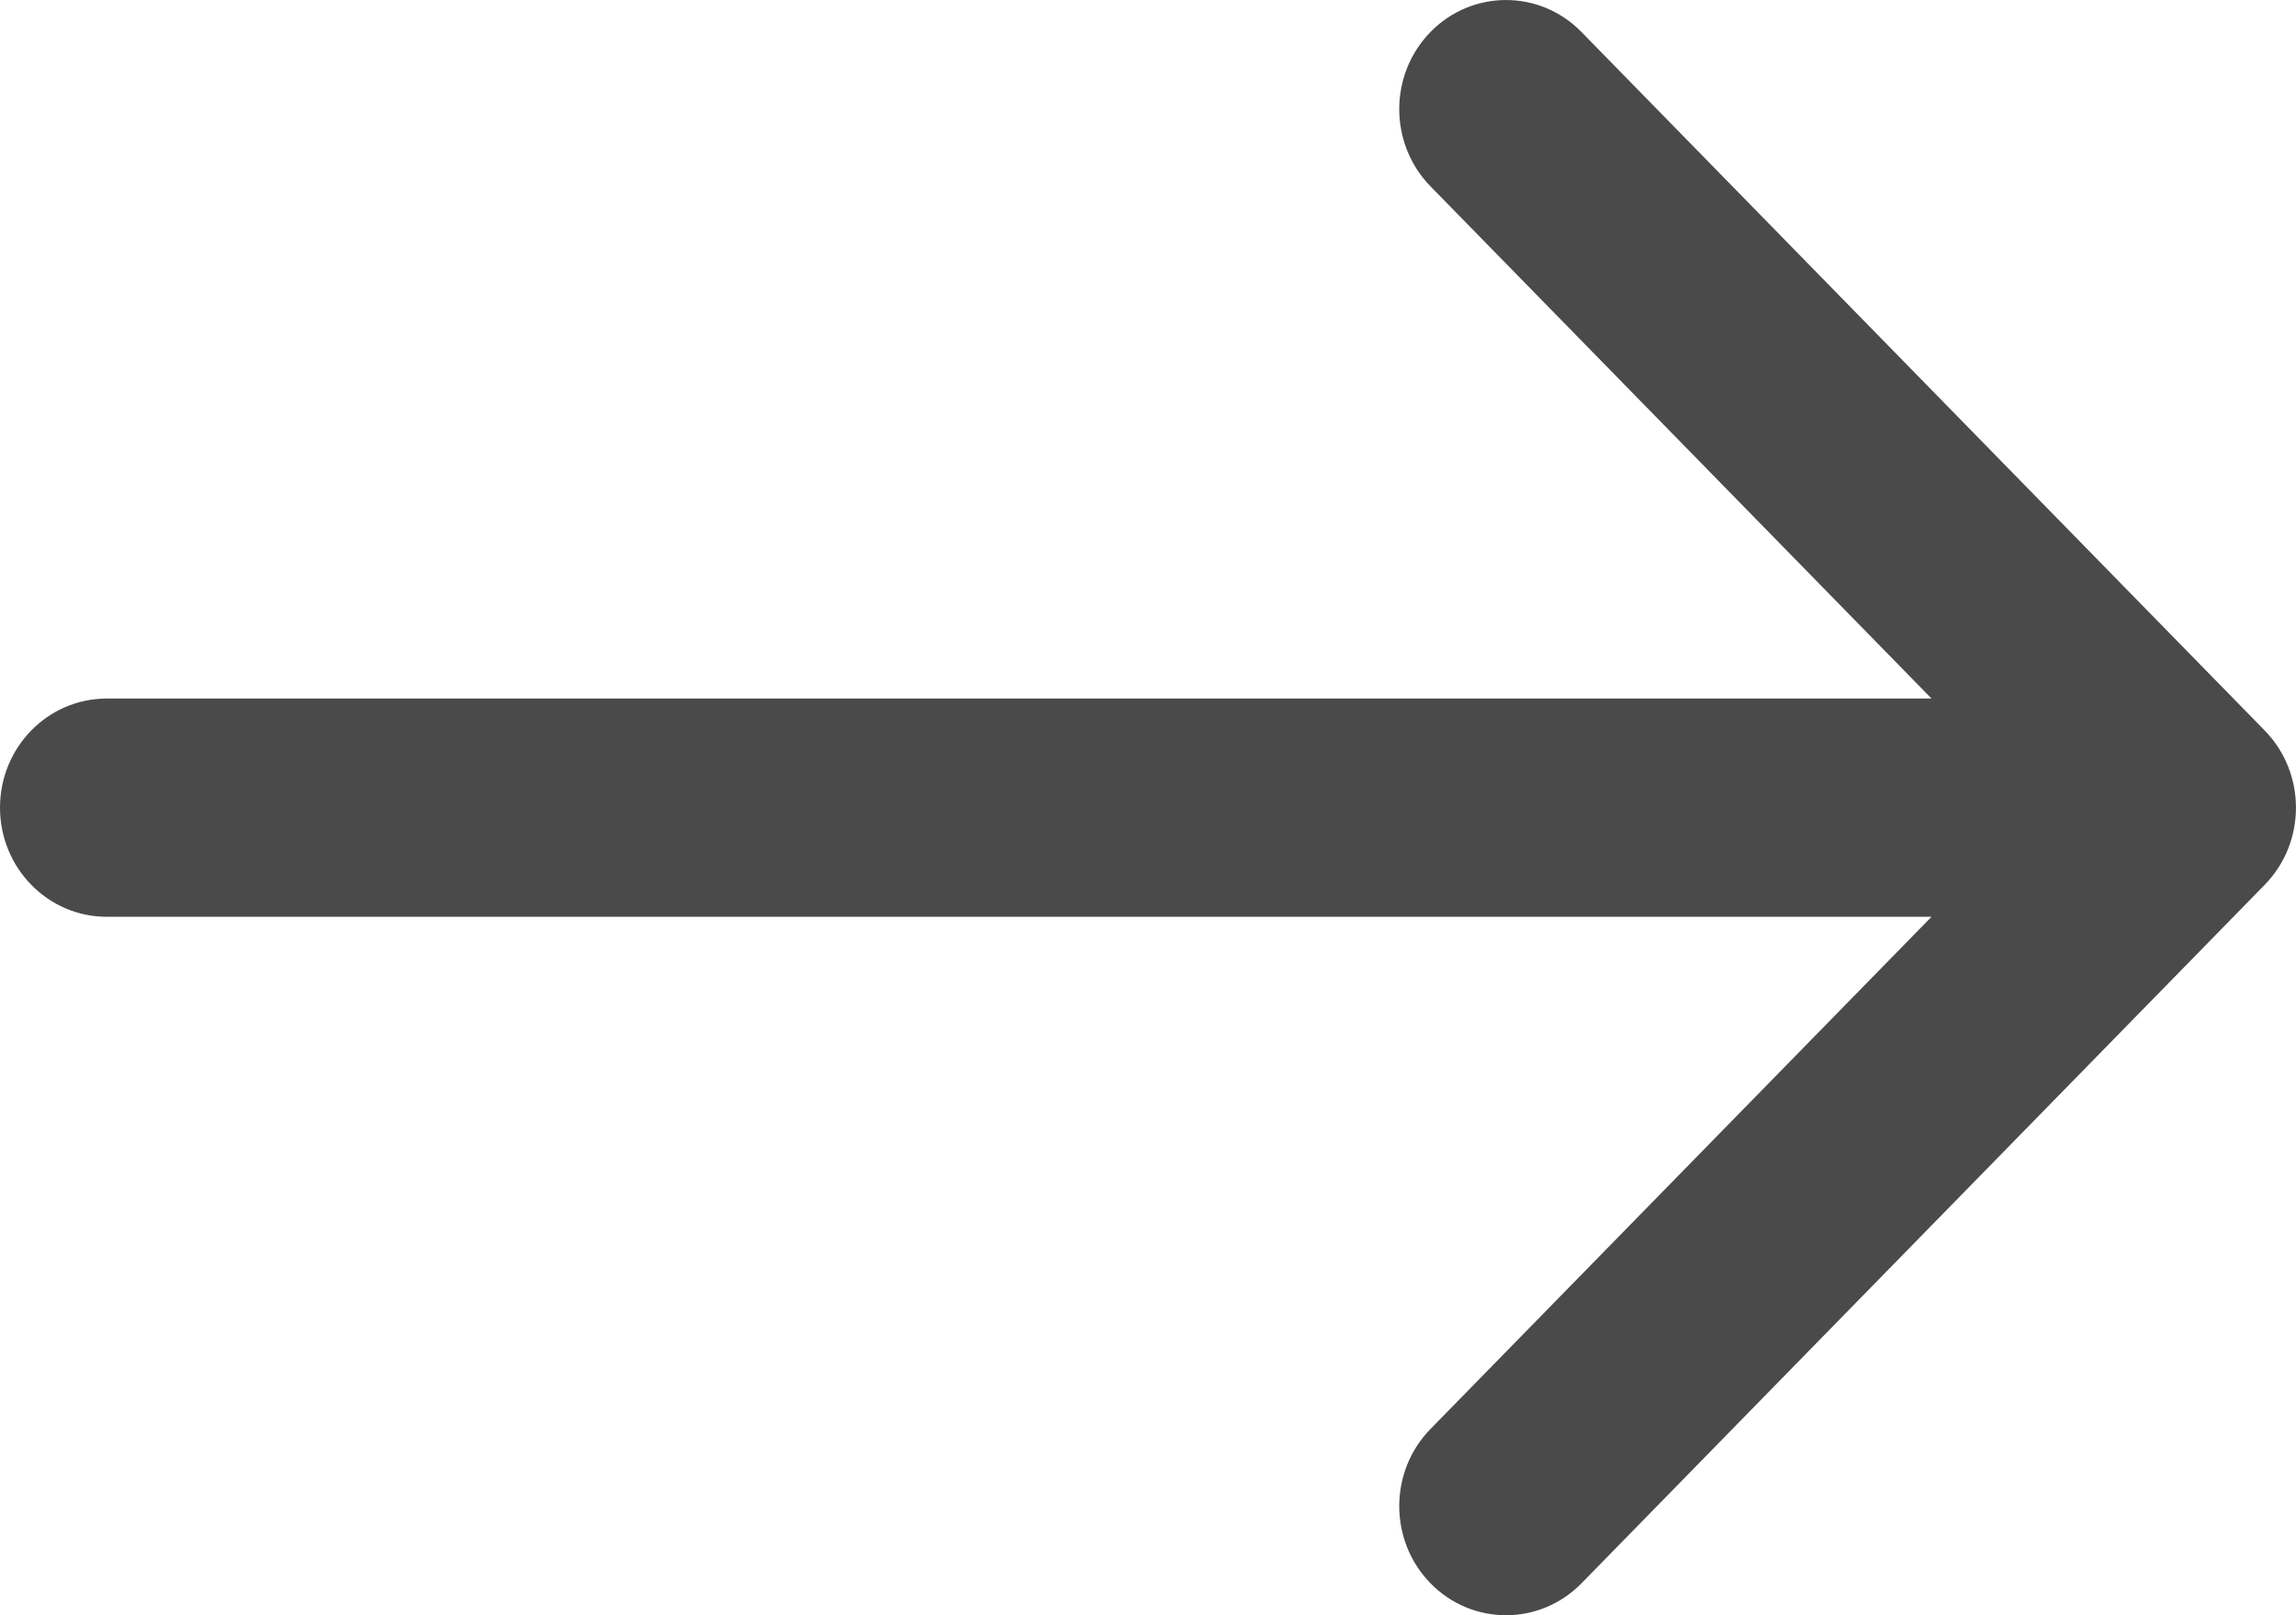 <?xml version="1.0" encoding="UTF-8"?>
<svg width="27px" height="19px" viewBox="0 0 27 19" version="1.1" xmlns="http://www.w3.org/2000/svg" xmlns:xlink="http://www.w3.org/1999/xlink">
    <!-- Generator: Sketch 49.2 (51160) - http://www.bohemiancoding.com/sketch -->
    <title>arrow copy 2</title>
    <desc>Created with Sketch.</desc>
    <defs></defs>
    <g id="Page-1" stroke="none" stroke-width="1" fill="none" fill-rule="evenodd">
        <g id="Главная" transform="translate(-1124, -301)" fill="#4A4A4A">
            <path d="M1150.632,309.593 L1142.597,301.376 C1142.107,300.875 1141.312,300.875 1140.822,301.376 C1140.332,301.878 1140.332,302.69 1140.822,303.192 L1146.714,309.217 L1125.255,309.217 C1124.562,309.217 1124,309.791 1124,310.5 C1124,311.209 1124.562,311.784 1125.255,311.784 L1146.714,311.784 L1140.822,317.809 C1140.332,318.31 1140.332,319.123 1140.822,319.624 C1141.067,319.875 1141.389,320 1141.71,320 C1142.031,320 1142.352,319.875 1142.598,319.624 L1150.632,311.408 C1151.122,310.907 1151.122,310.094 1150.632,309.593 Z" id="arrow-copy-2"></path>
        </g>
    </g>
</svg>